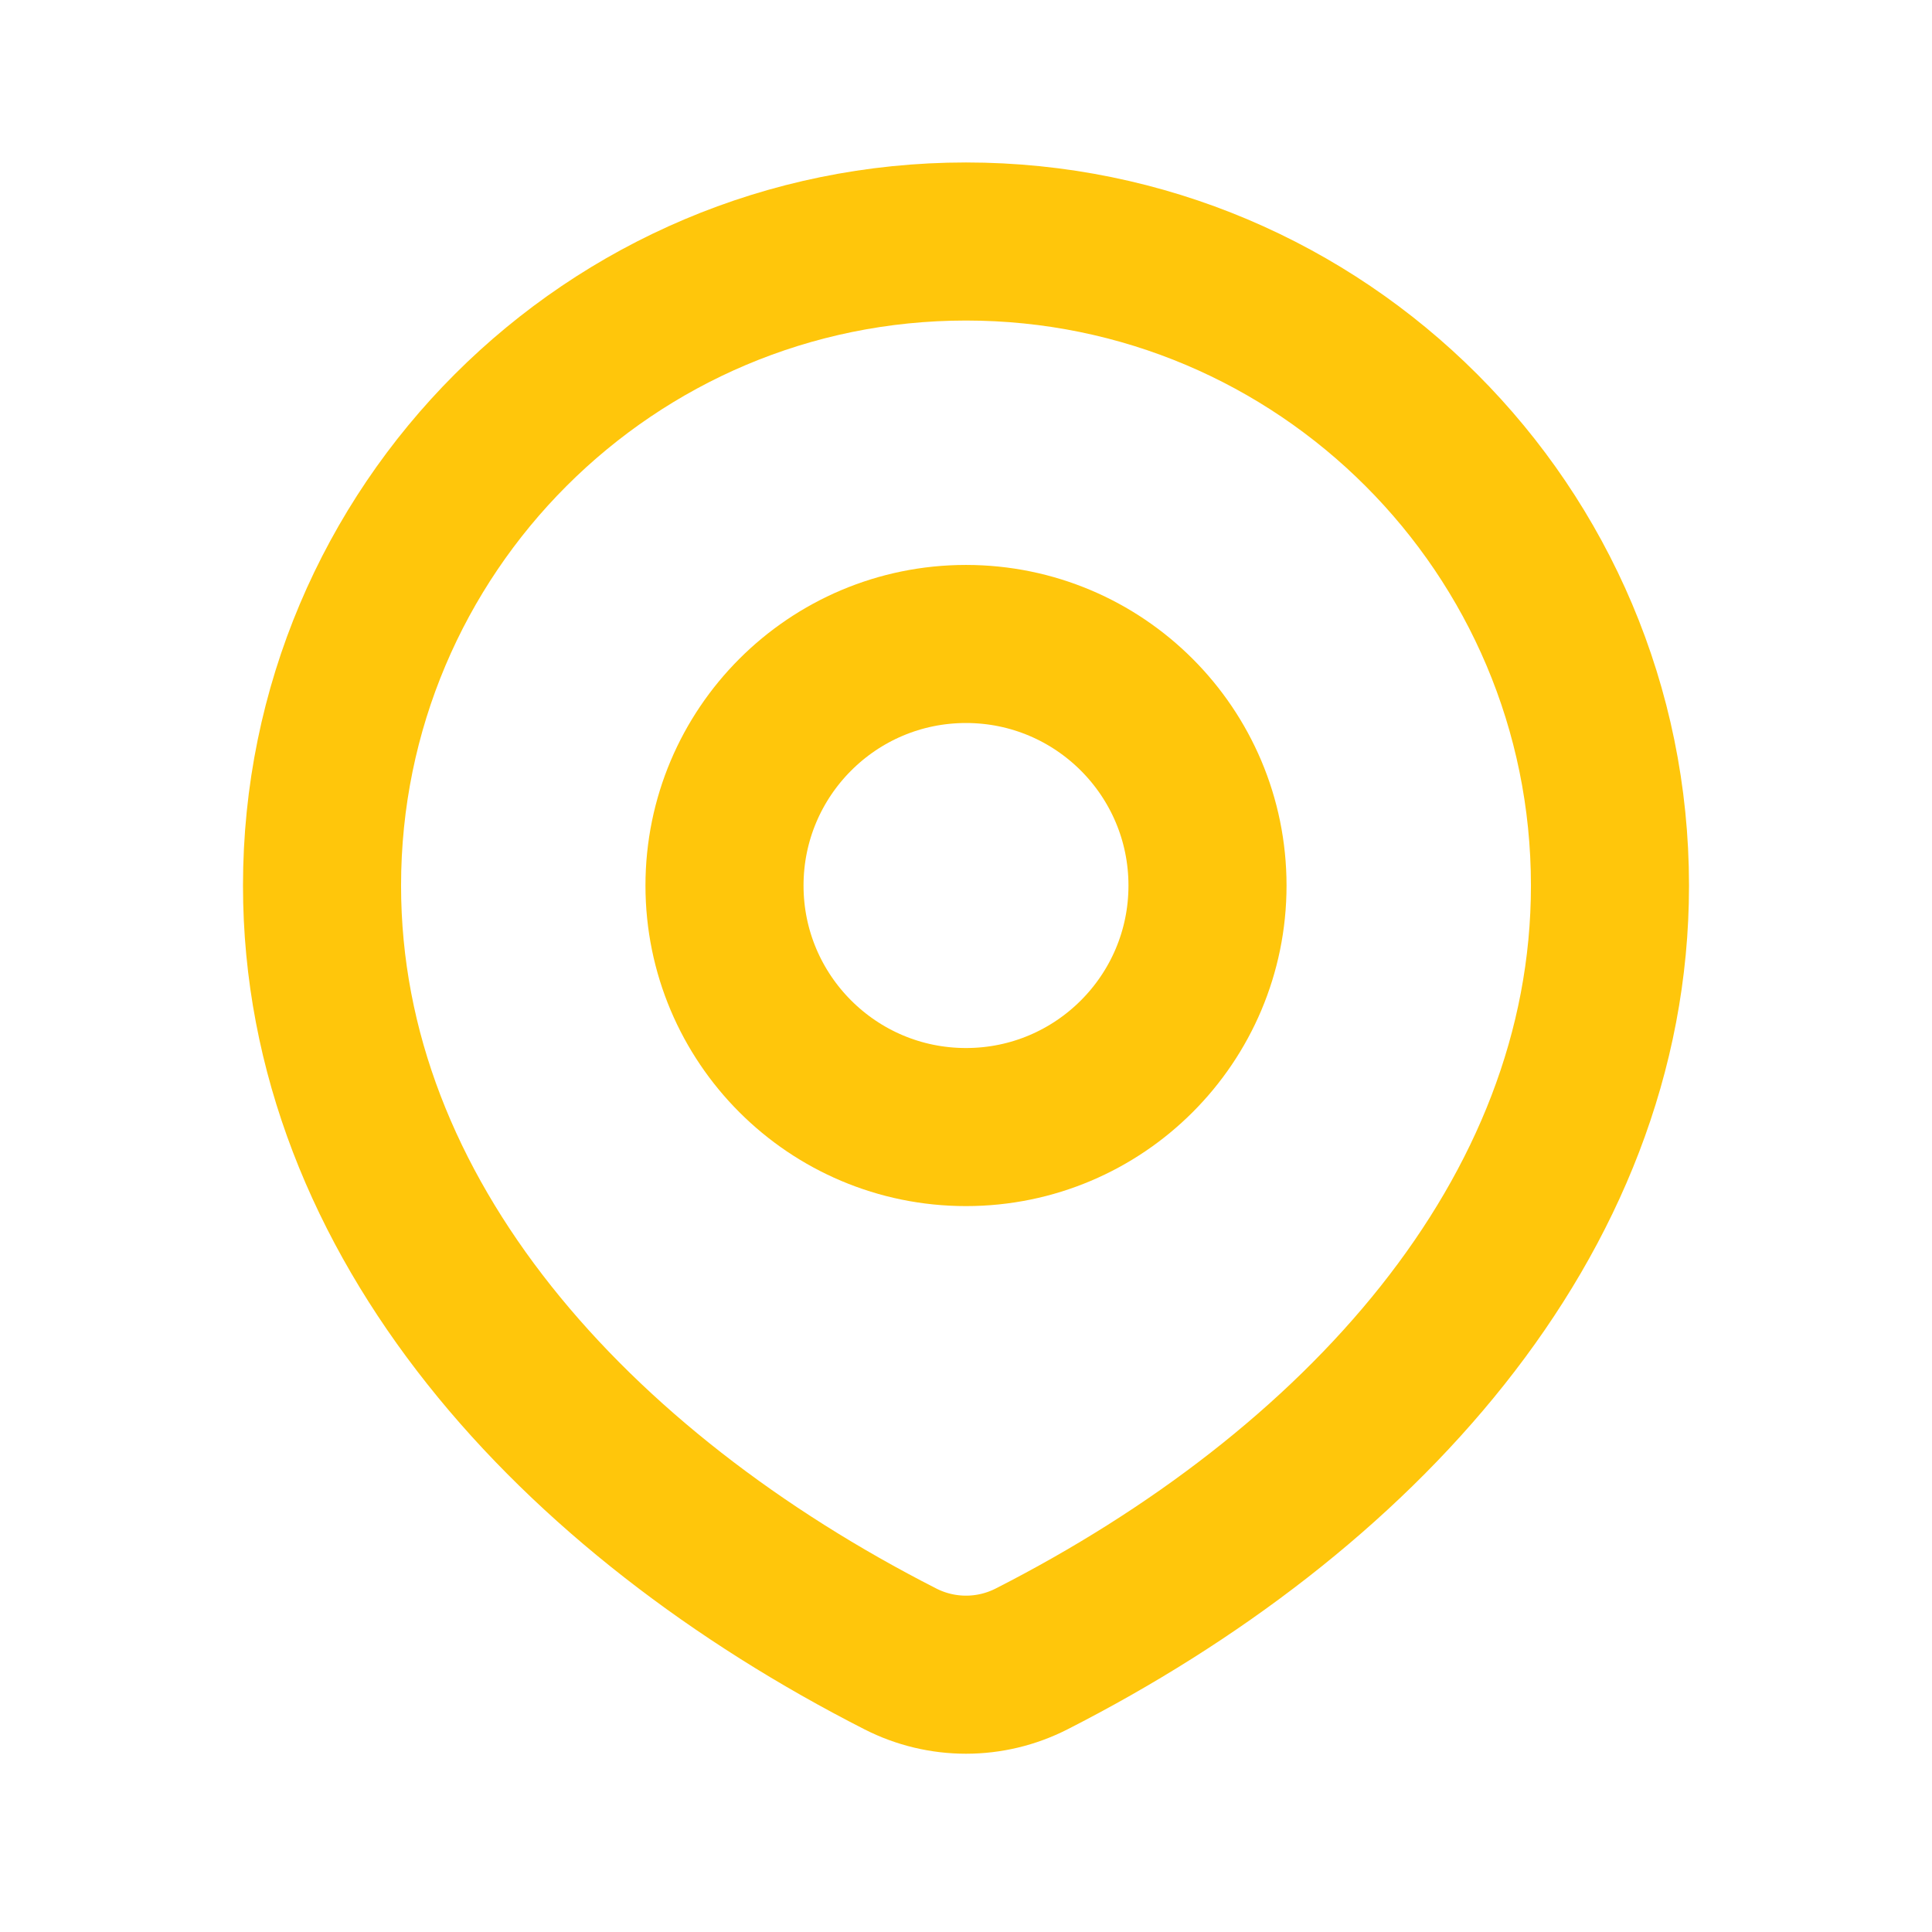 <svg width="22" height="22" viewBox="0 0 22 22" fill="none" xmlns="http://www.w3.org/2000/svg">
<path d="M11.748 18.89C15.447 17.005 18.333 13.881 18.333 10.084C18.333 6.033 15.05 2.75 11 2.75C6.95 2.75 3.667 6.033 3.667 10.084C3.667 13.881 6.553 17.005 10.252 18.89C10.722 19.13 11.278 19.13 11.748 18.89Z" stroke="#FFC60B" stroke-width="1.8" stroke-linecap="round" stroke-linejoin="round"/>
<path d="M13.75 10.084C13.75 11.602 12.519 12.834 11 12.834C9.481 12.834 8.25 11.602 8.25 10.084C8.25 8.565 9.481 7.333 11 7.333C12.519 7.333 13.75 8.565 13.75 10.084Z" stroke="#FFC60B" stroke-width="1.8" stroke-linecap="round" stroke-linejoin="round"/>
</svg>
